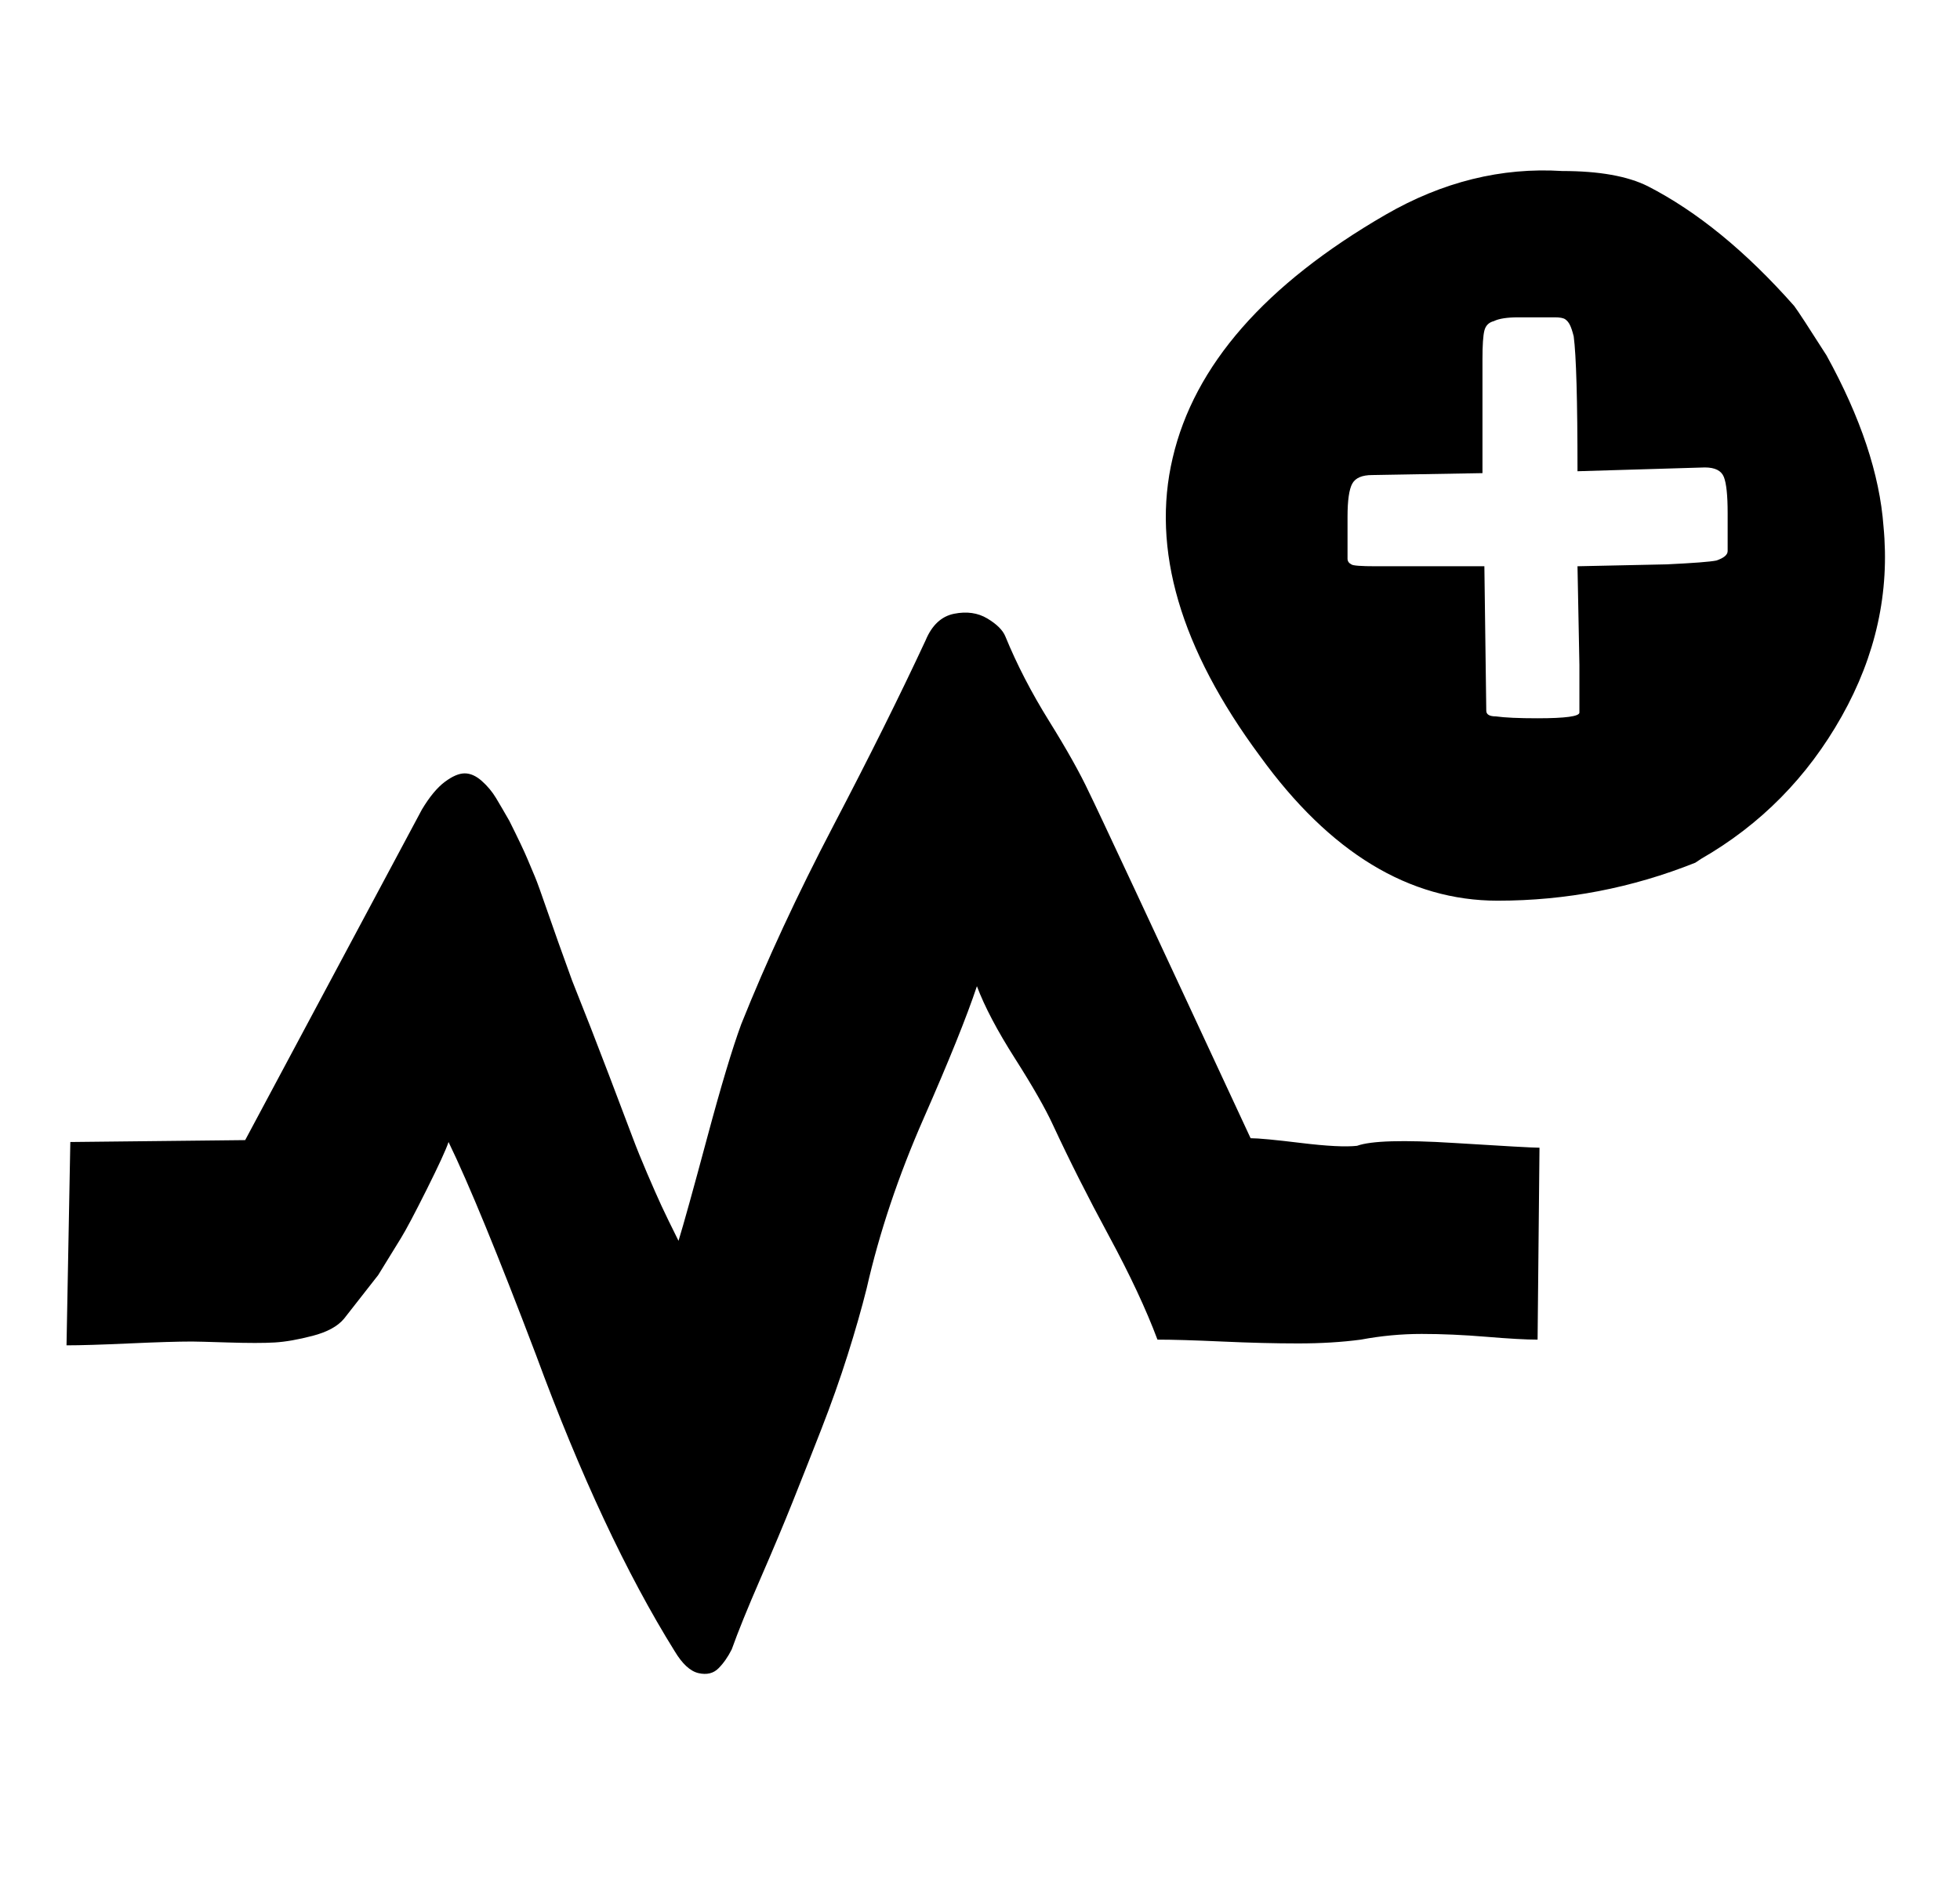 <svg xmlns="http://www.w3.org/2000/svg" width="33" height="32"><path d="M30.752 5.984q.864 1.568.96 2.88.16 1.664-.704 3.2t-2.368 2.4l-.096.064q-1.6.64-3.328.64-2.24 0-4-2.432-2.016-2.72-1.472-5.024.544-2.336 3.584-4.096 1.44-.832 2.976-.736.928 0 1.44.256 1.248.64 2.464 2.016.096.128.544.832zm-4.864 6.112q.704 0 .704-.096v-.8l-.032-1.664 1.504-.032q.672-.032.832-.064.192-.064.192-.16v-.64q0-.448-.064-.608t-.32-.16l-2.144.064q0-1.792-.064-2.272-.032-.128-.064-.192t-.08-.096-.176-.032h-.608q-.288 0-.416.064-.128.032-.16.16t-.032.48v1.92L23.104 8q-.256 0-.336.144t-.08.56v.704q0 .064.064.096.032.032.416.032h1.824l.032 2.432q0 .096.16.096.224.032.704.032zM11.36 27.808q-1.216-1.952-2.336-4.992-.96-2.528-1.472-3.584-.064.192-.368.8t-.432.816l-.384.624-.576.736q-.16.192-.528.288t-.64.112-.784 0-.608-.016q-.352 0-1.056.032t-1.056.032l.064-3.424 2.944-.032 2.976-5.568q.192-.32.384-.464t.336-.144.288.128.24.288.224.384q.224.448.304.64t.128.304.208.576.416 1.168q.32.8.624 1.6t.4 1.056.24.592.24.544.288.592q.128-.416.48-1.728t.576-1.92q.64-1.6 1.552-3.344t1.552-3.12q.16-.384.48-.448t.56.08.304.304q.288.704.736 1.424t.672 1.2q.192.384 2.72 5.824.192 0 .848.08t.944.048q.352-.128 1.632-.048t1.44.08l-.032 3.232q-.288 0-.864-.048t-1.088-.048-1.024.096q-.48.064-1.056.064t-1.28-.032-1.088-.032q-.288-.768-.816-1.744t-.944-1.872q-.192-.416-.64-1.12t-.64-1.216q-.256.768-.896 2.224t-.96 2.864q-.128.512-.32 1.12t-.448 1.264-.48 1.216-.544 1.296-.48 1.184q-.096.192-.224.32t-.336.08-.4-.368z"/></svg>